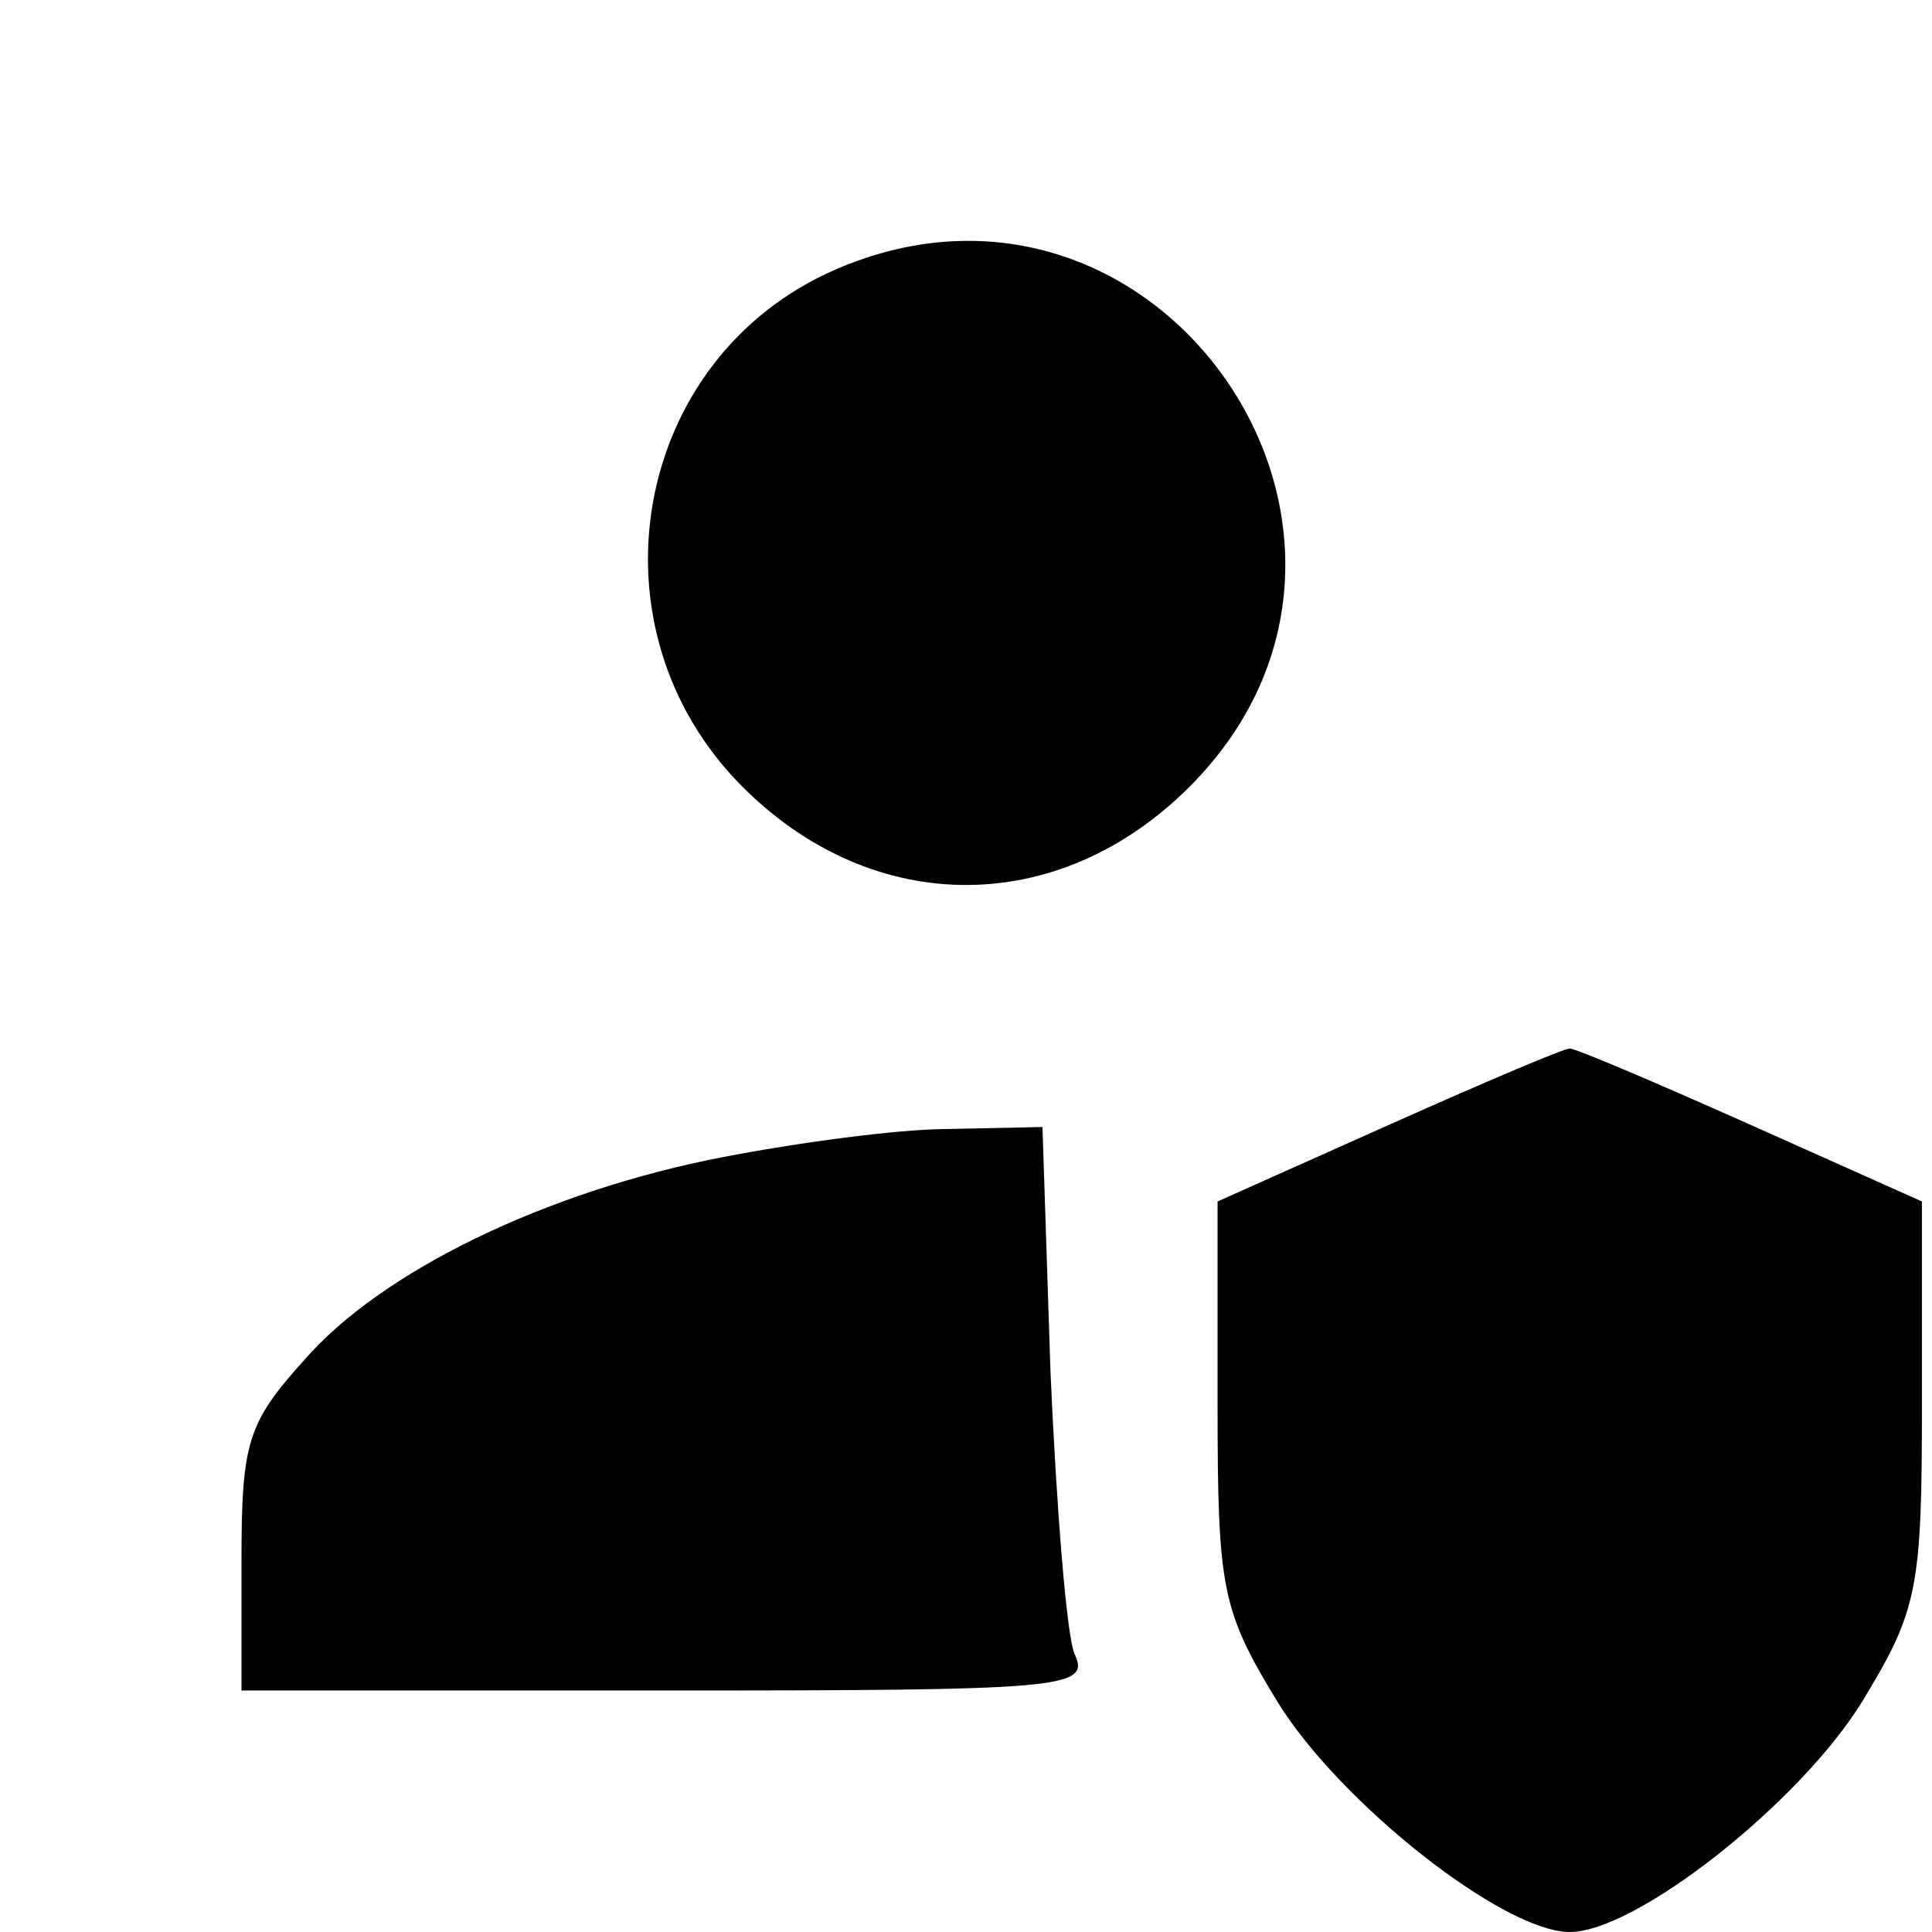 <?xml version="1.0" standalone="no"?>
<!DOCTYPE svg PUBLIC "-//W3C//DTD SVG 20010904//EN"
 "http://www.w3.org/TR/2001/REC-SVG-20010904/DTD/svg10.dtd">
<svg version="1.0" xmlns="http://www.w3.org/2000/svg"
 width="96pt" height="96pt" viewBox="0 0 96 96"
 preserveAspectRatio="xMidYMid meet">

<g transform="translate(0,96) scale(0.1,-0.1)"
fill="#000000" stroke="none">
<path d="M415 826 c-101 -44 -125 -178 -46 -257 65 -65 157 -65 222 0 124 124
-15 327 -176 257z"/>
<path d="M690 401 l-85 -38 0 -100 c0 -93 2 -103 30 -149 31 -50 112 -114 145
-114 33 0 114 64 145 114 28 46 30 56 30 149 l0 100 -85 38 c-47 21 -87 38
-90 38 -3 0 -43 -17 -90 -38z"/>
<path d="M359 385 c-88 -17 -170 -57 -208 -101 -28 -31 -31 -41 -31 -99 l0
-65 211 0 c197 0 211 1 203 18 -4 9 -9 72 -12 140 l-4 122 -47 -1 c-25 0 -76
-7 -112 -14z"/>
</g>
</svg>
